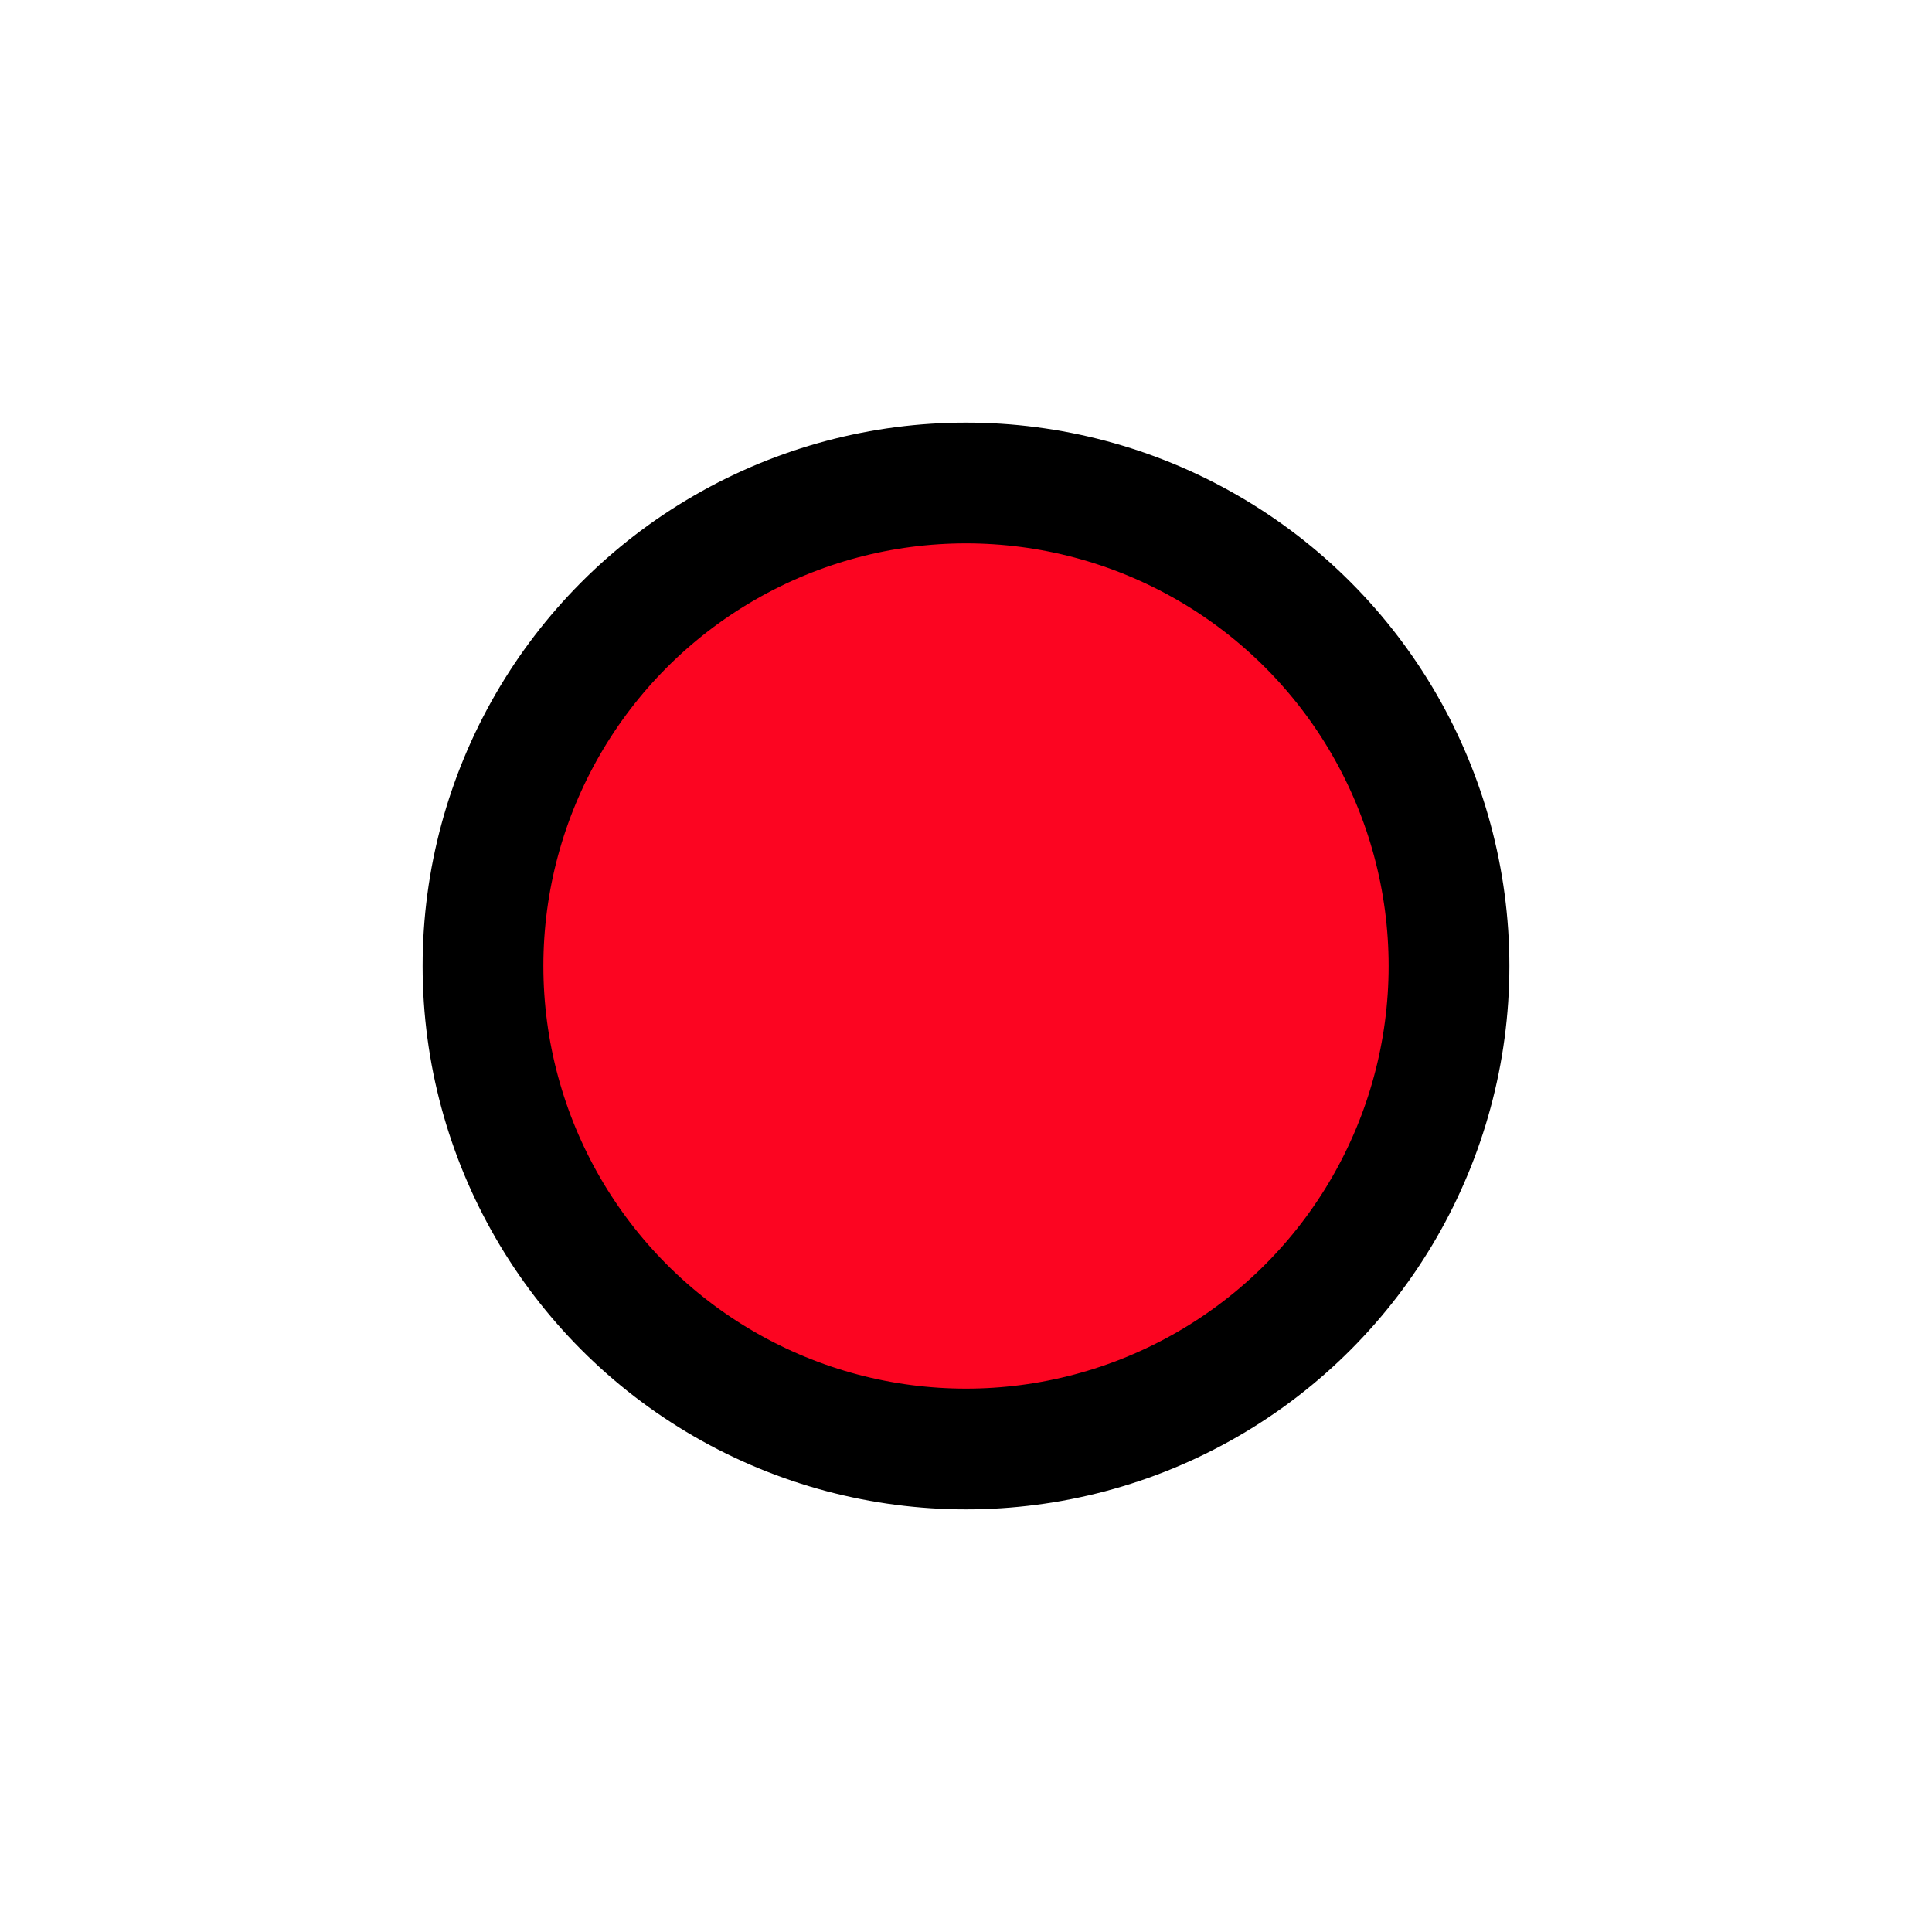 <svg width="16" height="16" xmlns="http://www.w3.org/2000/svg">
 <g>
  <g>
   <ellipse fill="#fc0521" stroke="#000000" cx="8" cy="8" rx="4" ry="4" id="recording">
        <animate attributeName="fill" from="#fc0521" to="#ffffff" dur="5s" repeatCount="indefinite" />
   </ellipse>
  </g>
 </g>
</svg>